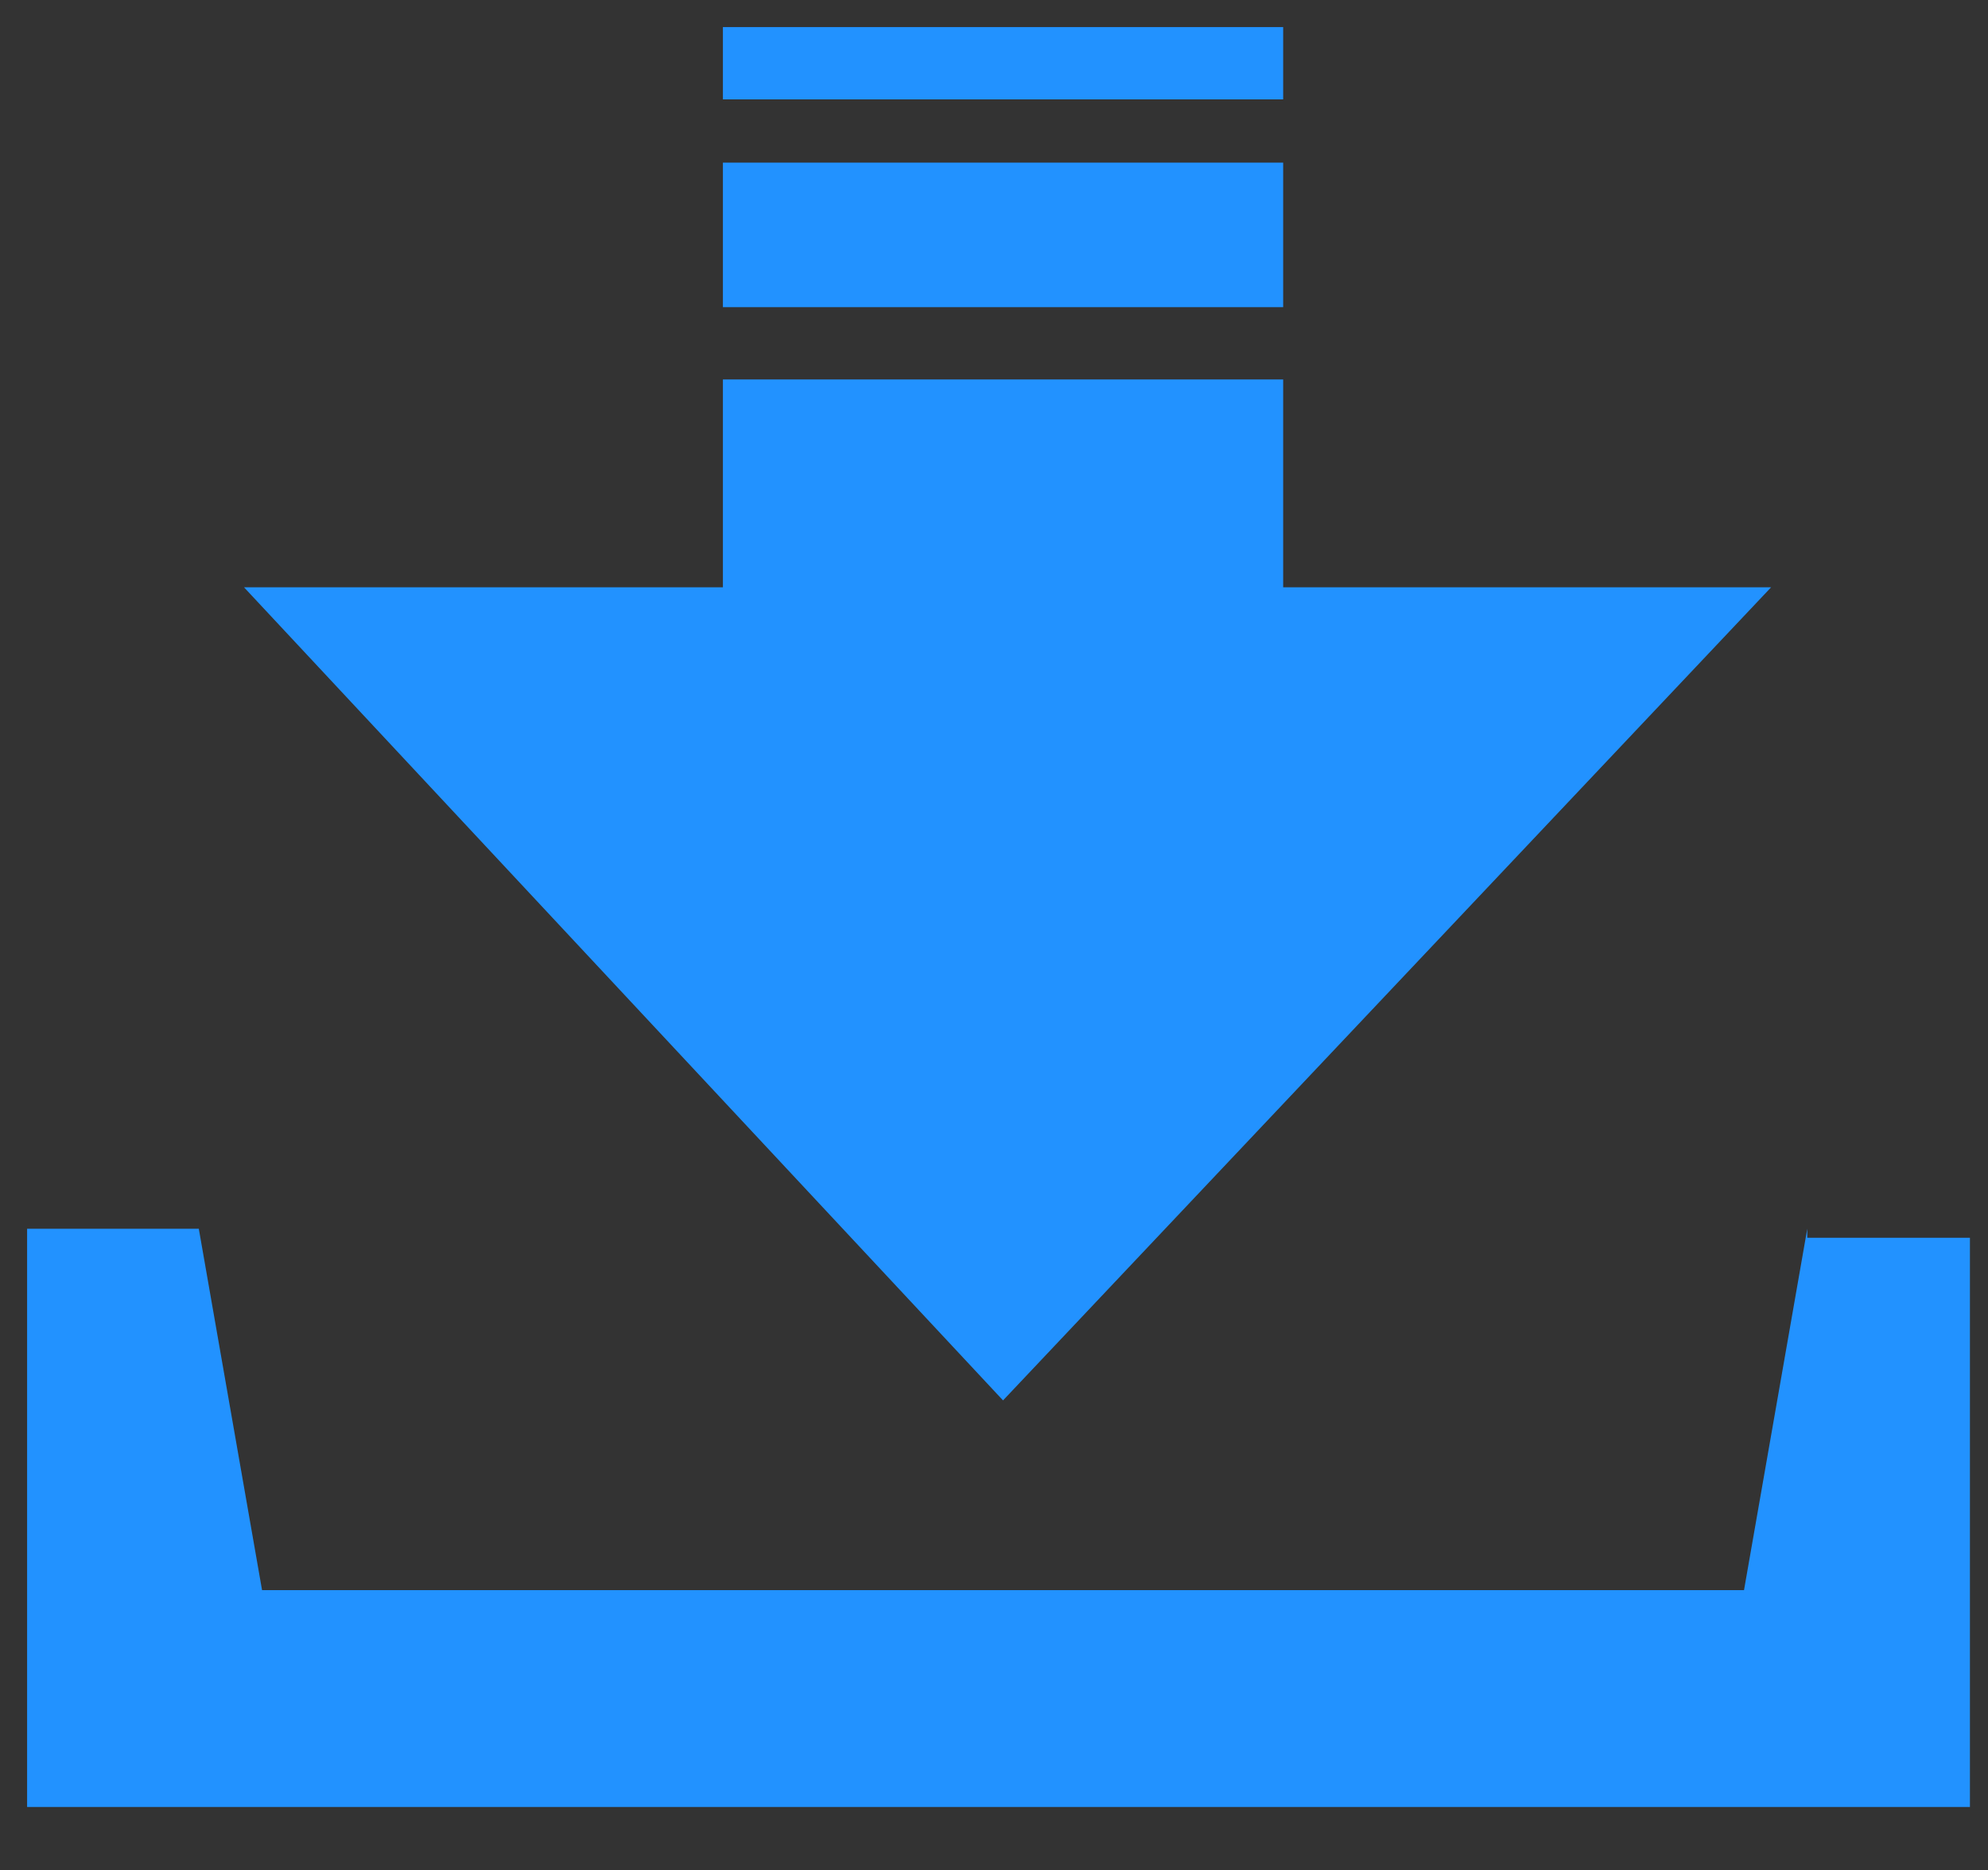 <?xml version="1.0" encoding="utf-8"?>
<!-- Generator: Adobe Illustrator 21.0.0, SVG Export Plug-In . SVG Version: 6.00 Build 0)  -->
<svg version="1.1" id="图层_1" xmlns="http://www.w3.org/2000/svg" xmlns:xlink="http://www.w3.org/1999/xlink" x="0px" y="0px"
	 viewBox="0 0 22 20.7" style="enable-background:new 0 0 22 20.7;" xml:space="preserve">
<rect x="0" y="0" width="22" height="20.7" fill="#333333" stroke="none"/>
<style type="text/css">
	.st0{clip-path:url(#SVGID_2_);fill-rule:evenodd;clip-rule:evenodd;fill:#2292FF;}
	.st1{clip-path:url(#SVGID_2_);fill:none;stroke:#2292FF;stroke-miterlimit:10;}
	.st2{clip-path:url(#SVGID_2_);fill-rule:evenodd;clip-rule:evenodd;fill:#FFFFFF;}
	.st3{fill-rule:evenodd;clip-rule:evenodd;fill:#2292FF;}
</style>
<g>
	<defs>
		<rect id="SVGID_1_" x="-730" y="-1179.6" width="1920" height="1627.8"/>
	</defs>
	<clipPath id="SVGID_2_">
		<use xlink:href="#SVGID_1_"  style="overflow:visible;"/>
	</clipPath>
	<path class="st0" d="M435.8-3L435,1h-16.4l-0.7-4h-1.8v6.3h21.5V-3H435.8z M435.3-10.1h-5.4v-2.3h-6.2v2.3h-5.3l8.4,9L435.3-10.1
		 M429.9-16.4h-6.2v0.8h6.2V-16.4z M429.9-14.8h-6.2v1.6h6.2V-14.8z"/>
	<line class="st1" x1="453.4" y1="-21.1" x2="453.4" y2="9.4"/>
	<path class="st2" d="M-200.6-13.6l3.4,9.7h-0.6h15c0.4,0,0.8,0.4,0.8,0.8c0,0.4-0.4,0.8-0.8,0.8h-15c-0.3,0-0.6-0.2-0.8-0.5
		l-5.4-15.4h0.6h-1.6c-0.4,0-0.8-0.4-0.8-0.8c0-0.4,0.4-0.8,0.8-0.8h1.6c0.3,0,0.6,0.2,0.8,0.5l1.4,4.1h19.4c0.5,0,0.9,0.5,0.8,1
		l-1.3,6.2c-0.1,0.3-0.3,0.6-0.7,0.6l-11.8,1.3c-0.4,0-0.8-0.3-0.9-0.7c0-0.4,0.3-0.8,0.7-0.9l11.2-1.3c0,0,0.6-2.6,1-4.6
		C-182.8-13.6-197.2-13.6-200.6-13.6 M-196,1c0.6,0,1.2,0.5,1.2,1.2c0,0.6-0.5,1.2-1.2,1.2s-1.2-0.5-1.2-1.2
		C-197.2,1.5-196.6,1-196,1 M-196-0.6c-1.5,0-2.7,1.2-2.7,2.7c0,1.5,1.2,2.7,2.7,2.7s2.7-1.2,2.7-2.7C-193.3,0.6-194.5-0.6-196-0.6
		 M-184.9,1c0.6,0,1.2,0.5,1.2,1.2c0,0.6-0.5,1.2-1.2,1.2c-0.6,0-1.2-0.5-1.2-1.2C-186,1.5-185.5,1-184.9,1 M-184.9-0.6
		c-1.5,0-2.7,1.2-2.7,2.7c0,1.5,1.2,2.7,2.7,2.7c1.5,0,2.7-1.2,2.7-2.7C-182.2,0.6-183.4-0.6-184.9-0.6"/>
</g>
<path class="st3" d="M20,13.6l-0.7,4H2.9l-0.7-4H0.3V20h21.5v-6.3H20z M19.6,6.5h-5.4V4.2H8v2.3H2.7l8.4,9L19.6,6.5 M14.2,0.3H8v0.8
	h6.2V0.3z M14.2,1.8H8v1.6h6.2V1.8z"/>
</svg>
